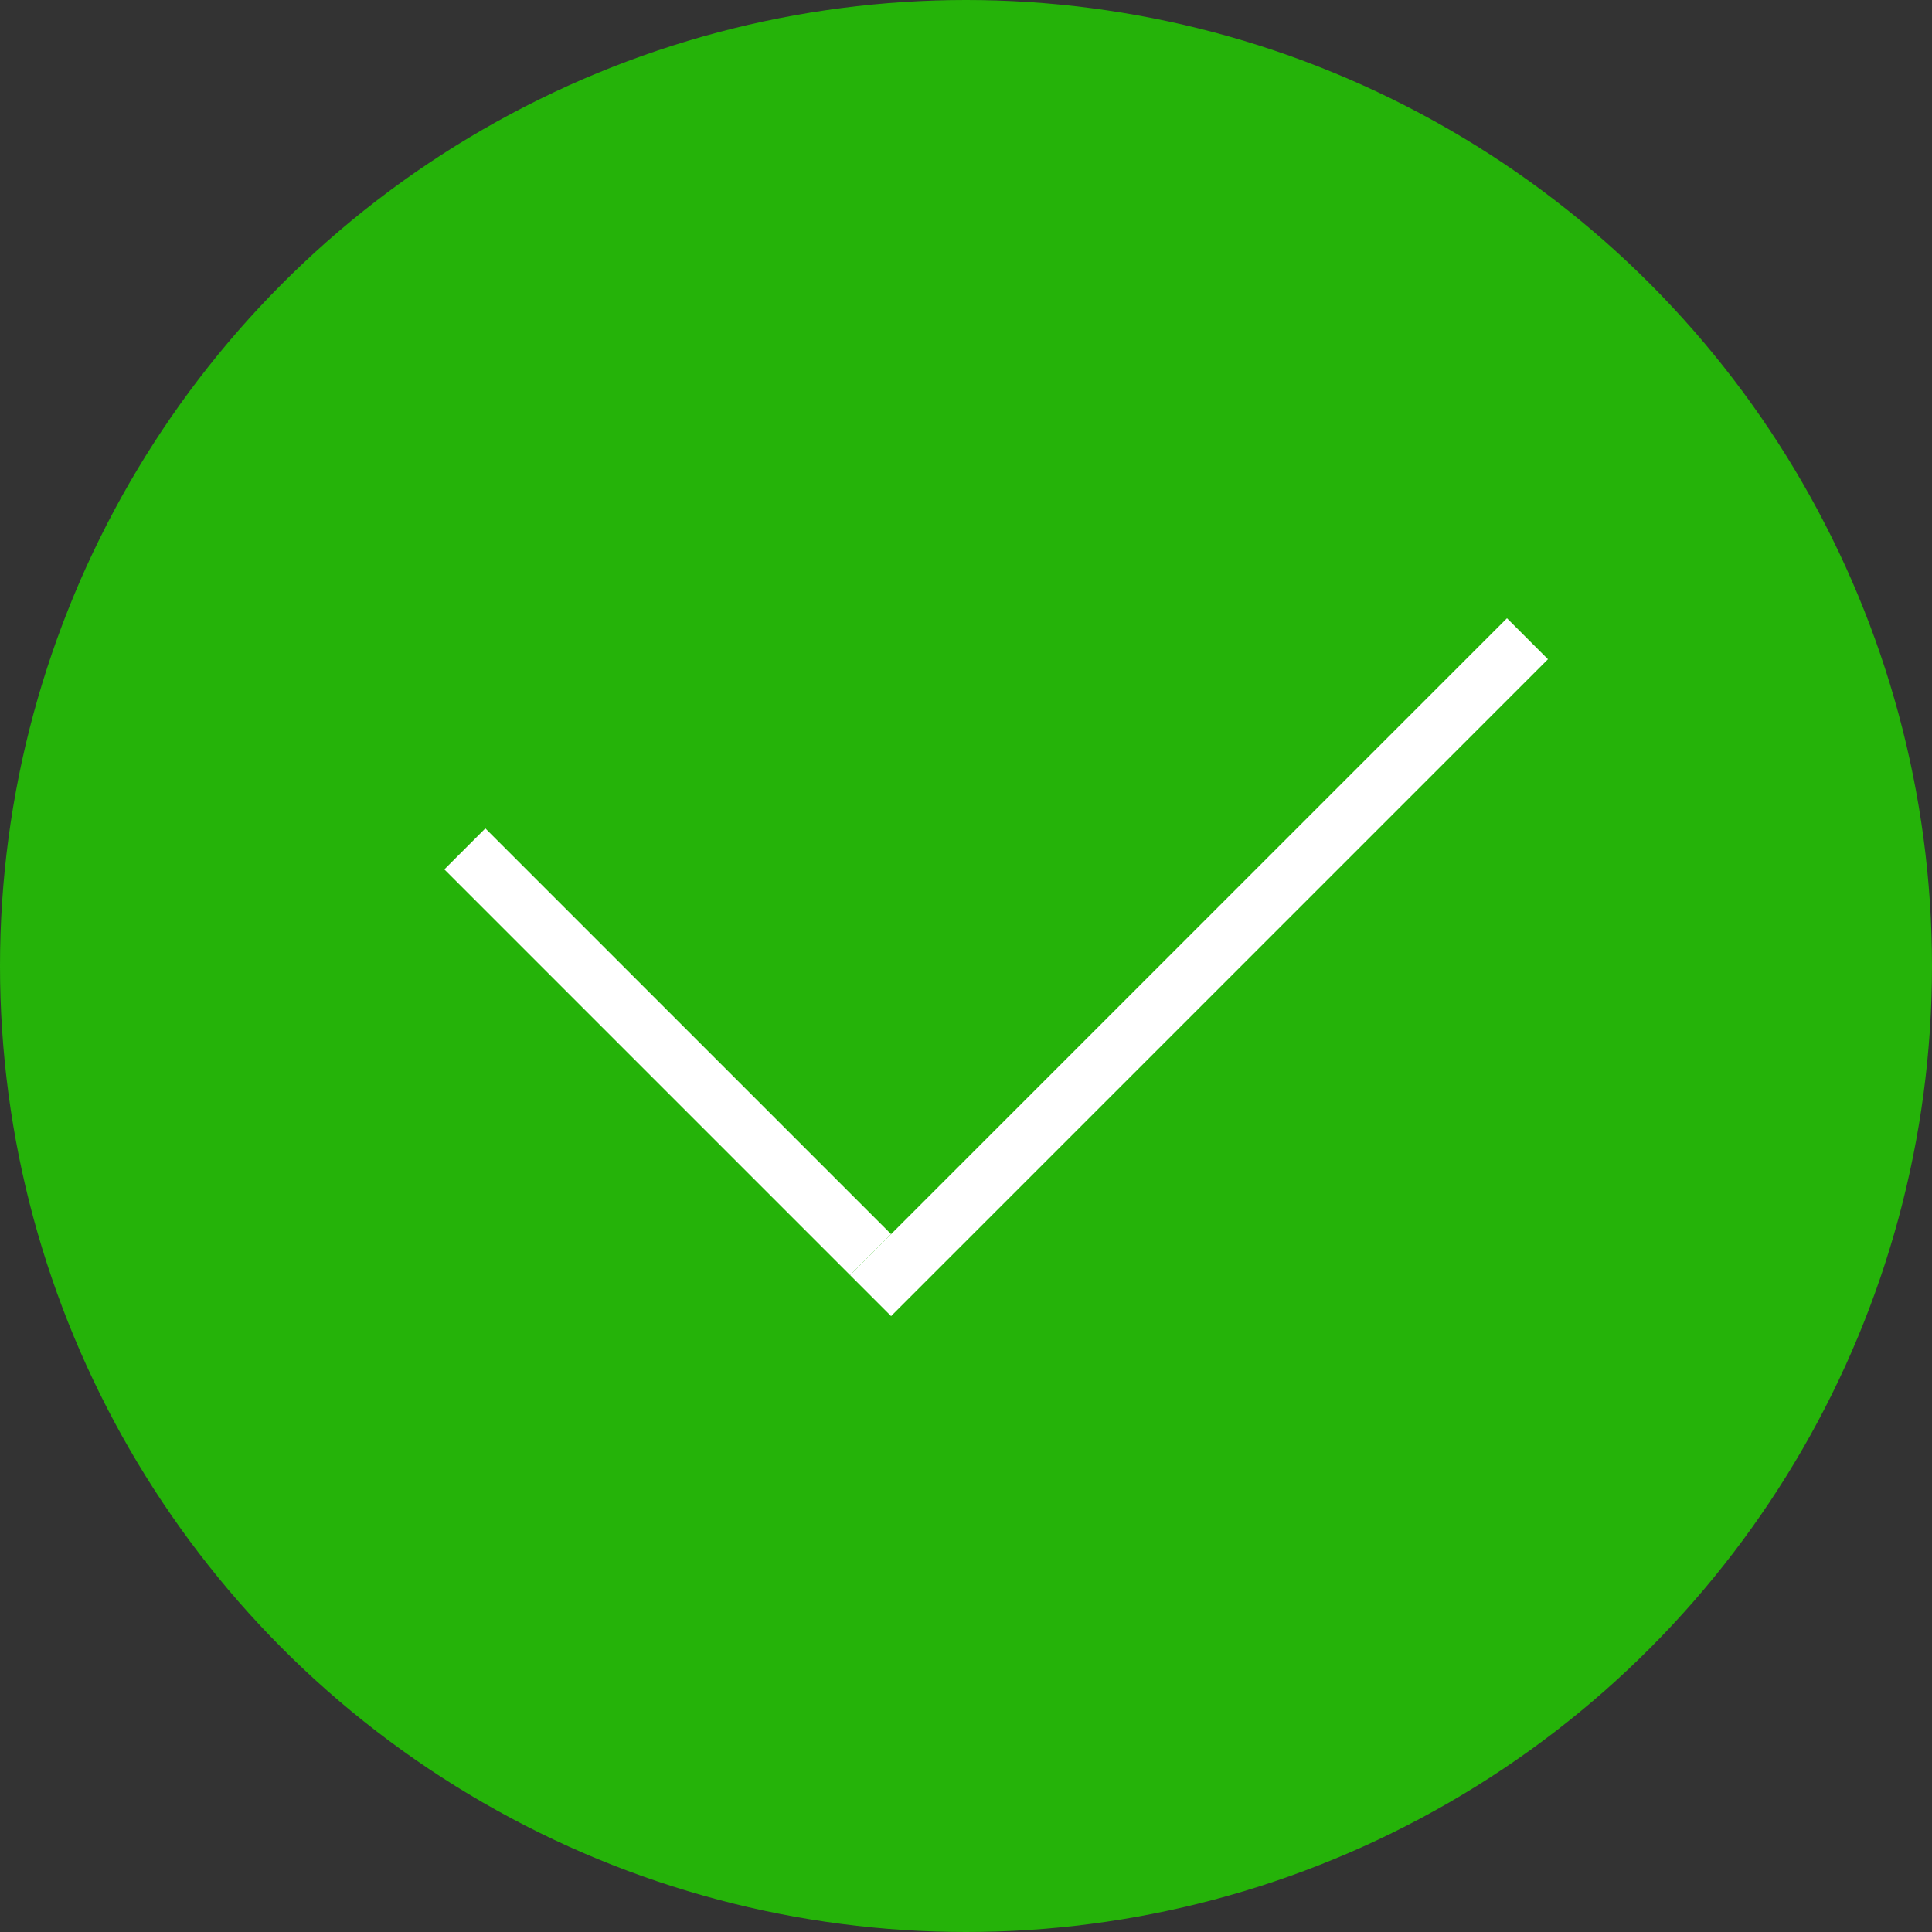 <svg width="100" height="100" viewBox="0 0 100 100" fill="none" xmlns="http://www.w3.org/2000/svg">
<rect x="0" y="0" width="100" height="100" fill="#333333" stroke="none"/>
<g clip-path="url(#clip0_13_668)">
<circle cx="50" cy="50" r="50" fill="#25B309"/>
<line x1="24.061" y1="43.939" x2="45.061" y2="64.939" stroke="white" stroke-width="3"/>
<line x1="79.061" y1="33.061" x2="45.061" y2="67.061" stroke="white" stroke-width="3"/>
</g>
<defs>
<clipPath id="clip0_13_668">
<rect width="100" height="100" fill="white"/>
</clipPath>
</defs>
</svg>
